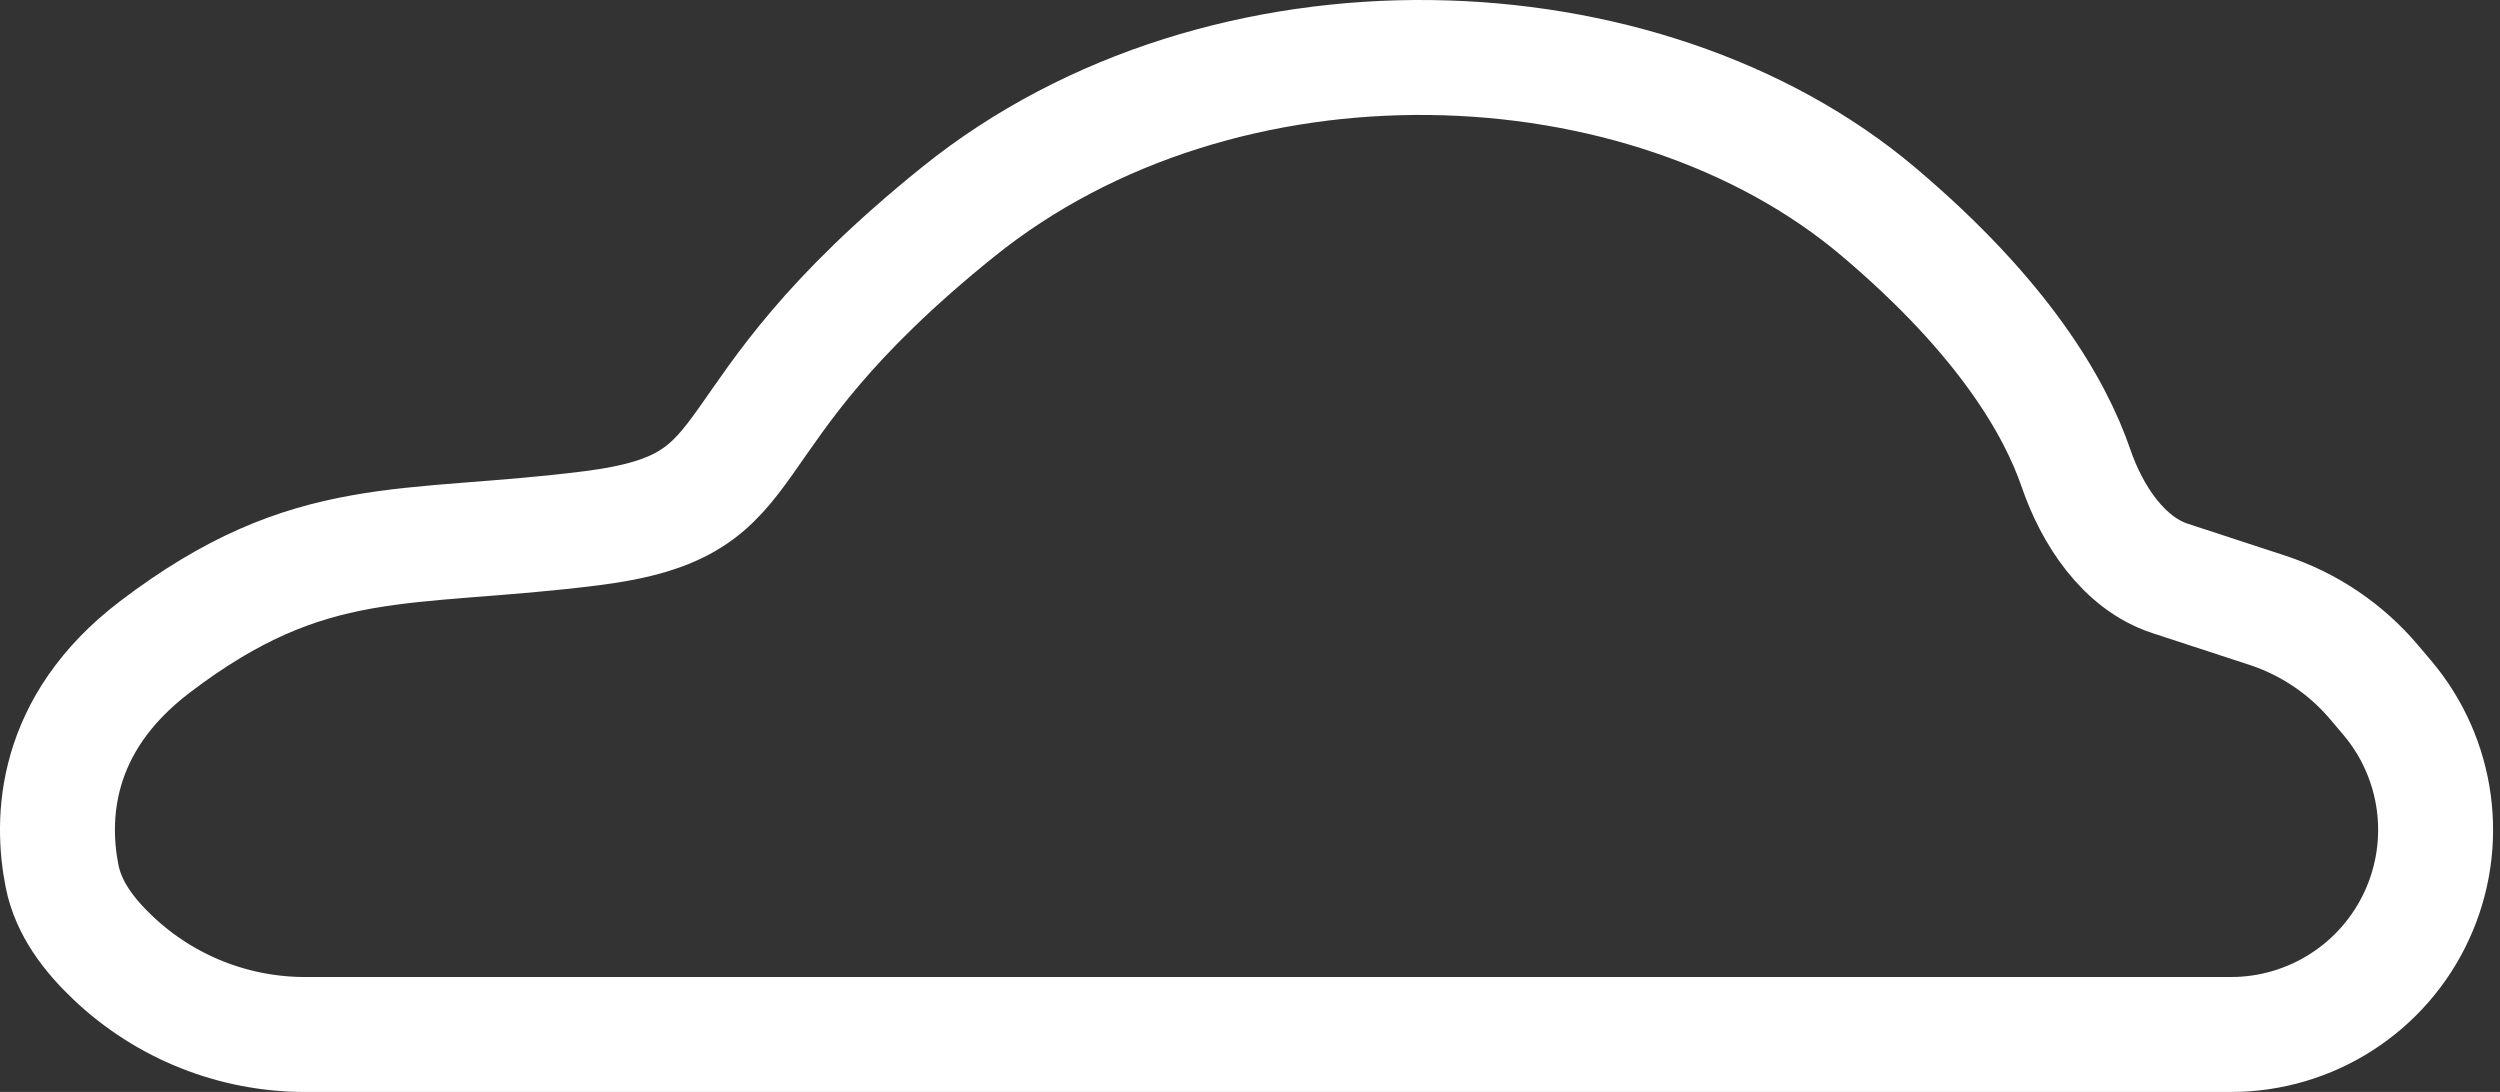 <svg width="87" height="38" viewBox="0 0 87 38" fill="none" xmlns="http://www.w3.org/2000/svg">
<rect x="0" y="0" width="87" height="38" fill="#333333" stroke="none"/>
<path d="M77.638 36H10.615C8.133 36 5.745 35.049 3.942 33.342C3.106 32.551 2.384 31.618 2.16 30.489C1.774 28.541 1.821 25.228 5.393 22.511C10.821 18.382 14.078 19.207 20.591 18.382C27.105 17.556 24.119 14.803 33.347 7.37C42.575 -0.063 57.231 0.488 65.373 7.37C69.731 11.054 71.523 14.185 72.248 16.301C72.801 17.915 73.897 19.599 75.519 20.129L78.895 21.234C80.346 21.709 81.637 22.578 82.622 23.744L83.077 24.282C84.861 26.393 85.262 29.345 84.107 31.855C82.945 34.381 80.419 36 77.638 36Z" stroke="white" stroke-width="4" stroke-linecap="round"/>
</svg>
